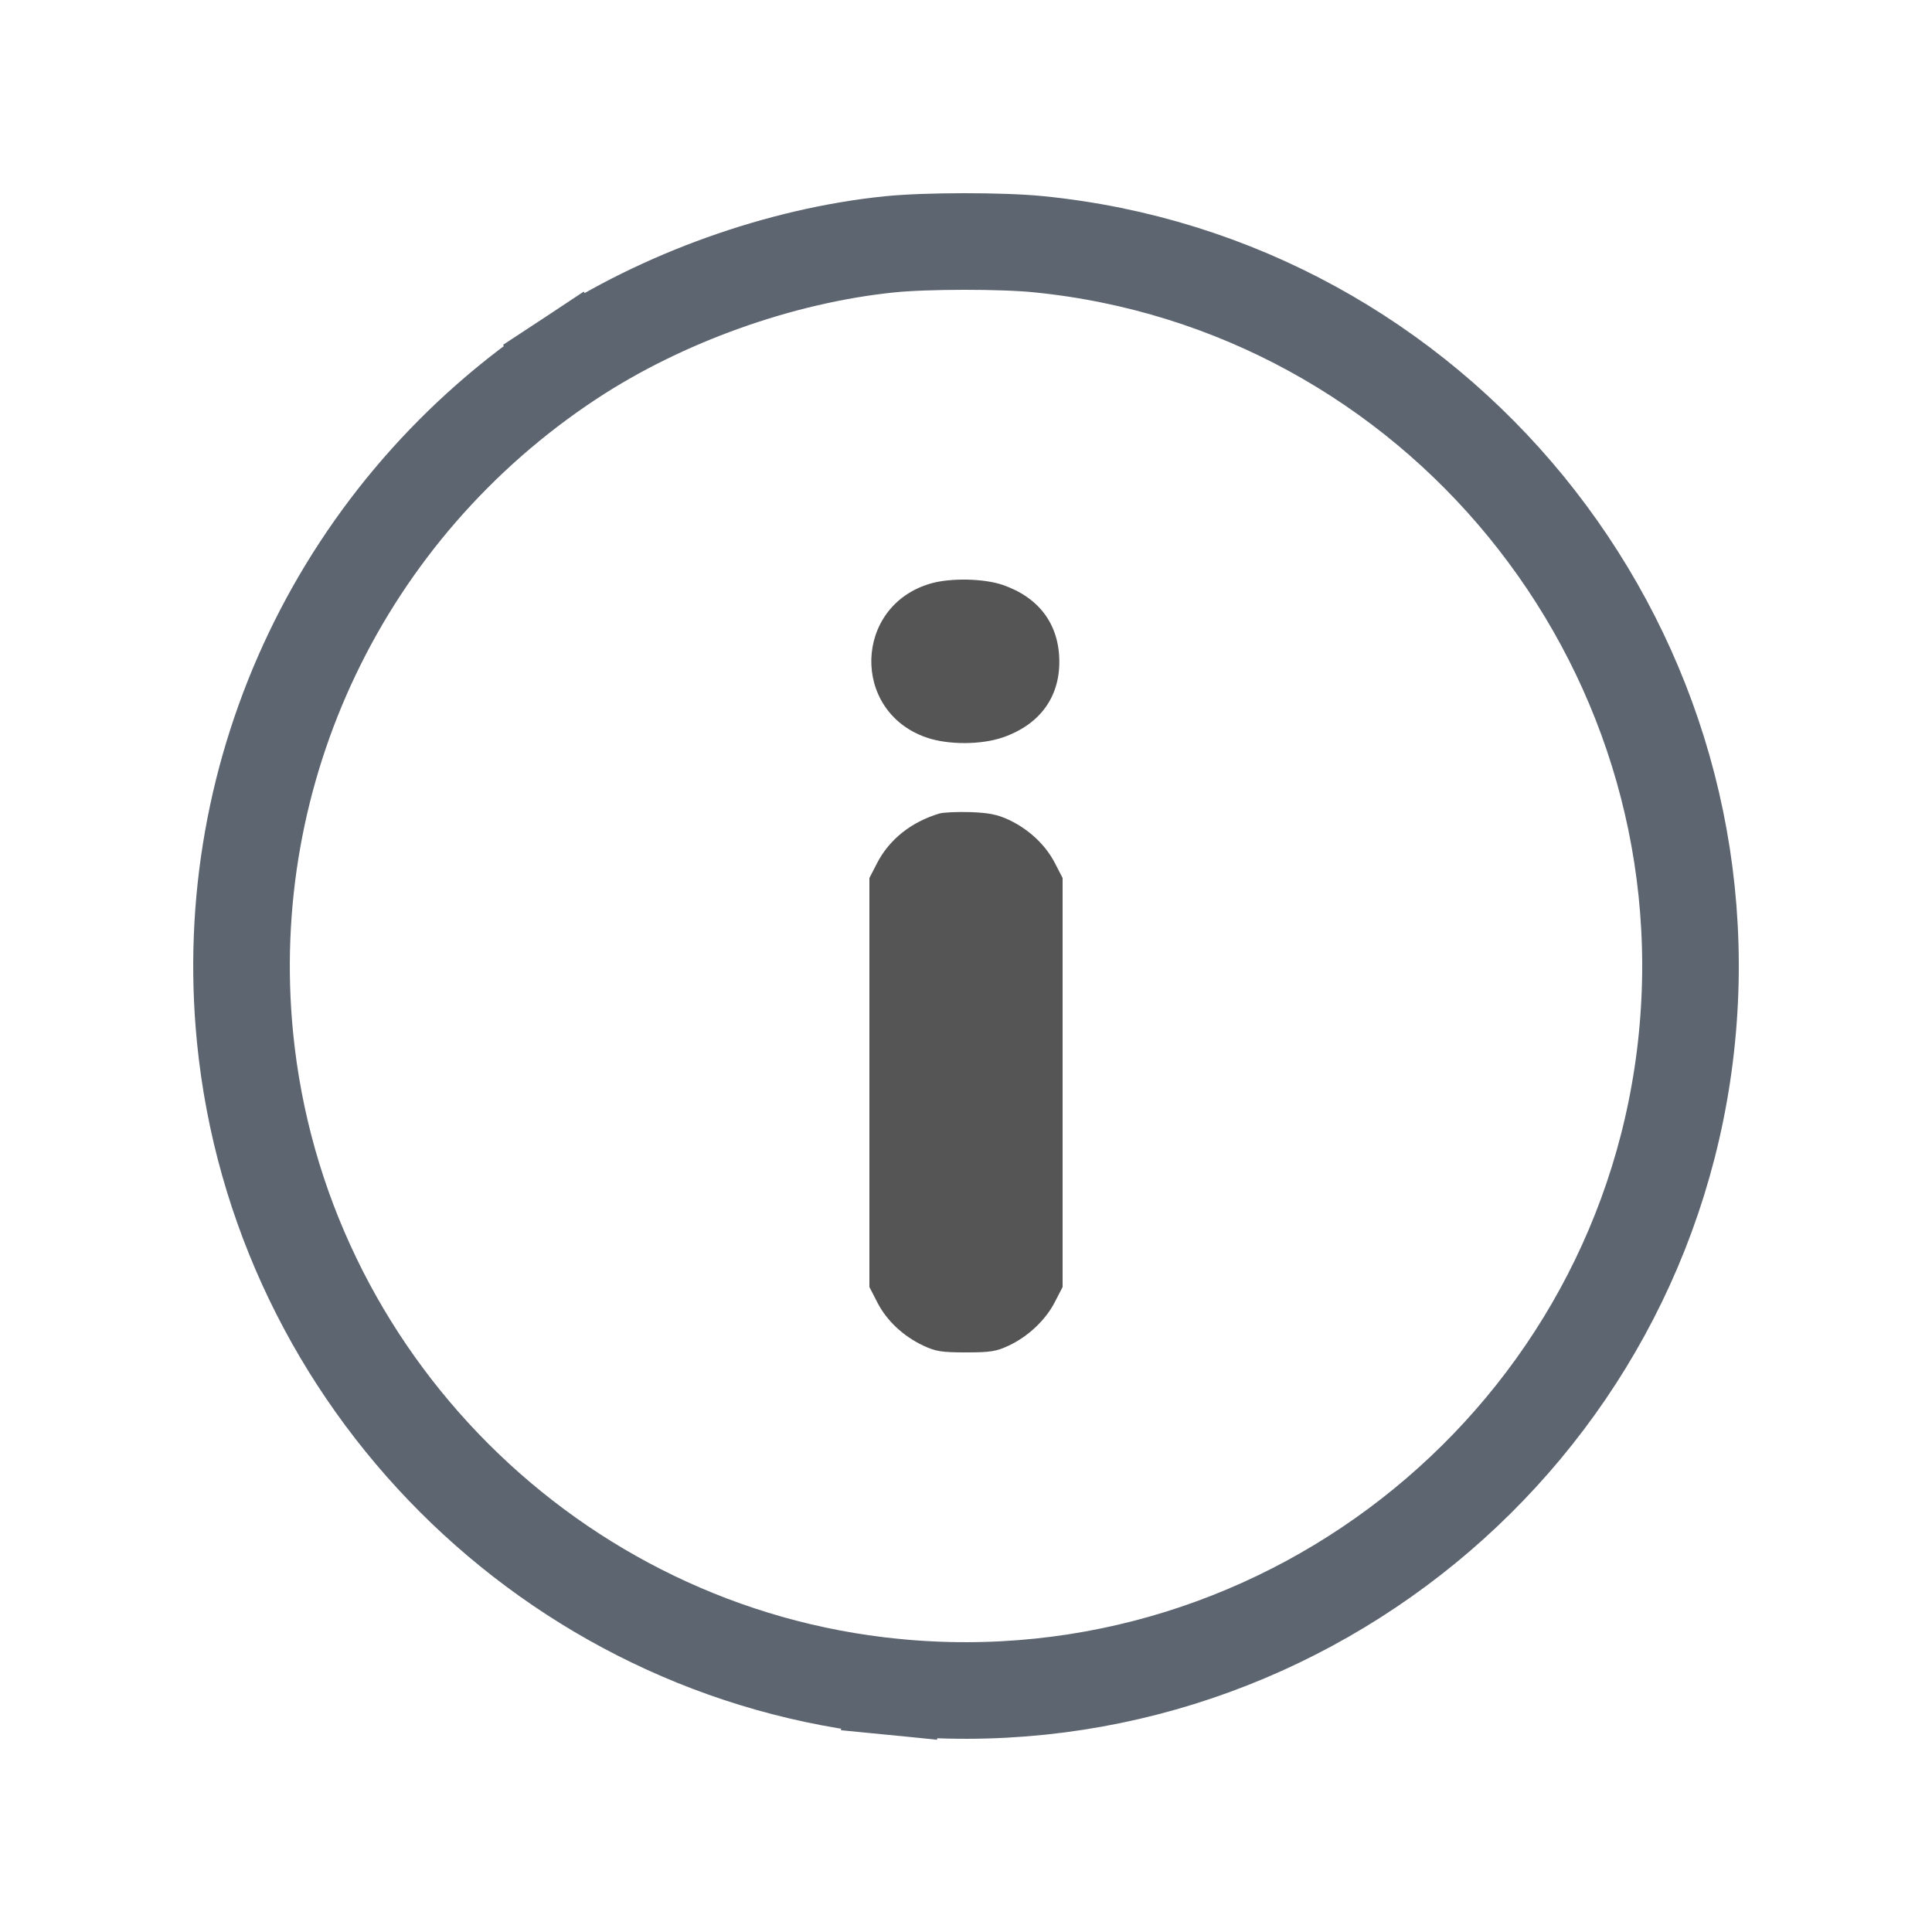 <svg width="20" height="20" viewBox="0 0 20 20" fill="none" xmlns="http://www.w3.org/2000/svg">
<path d="M10.748 2.528C10.372 2.49 9.585 2.491 9.212 2.529C8.079 2.644 6.856 3.082 5.9 3.712L6.175 4.13L5.9 3.712C3.551 5.262 2.261 7.957 2.537 10.744C2.887 14.28 5.718 17.113 9.252 17.463L9.301 16.965L9.252 17.463C13.366 17.871 17.056 14.853 17.463 10.744C17.871 6.628 14.855 2.935 10.748 2.528ZM10.748 2.528L10.699 3.025L10.748 2.528Z" stroke="#5D6571"/>
<path fill-rule="evenodd" clip-rule="evenodd" d="M10.38 6.055C10.757 6.185 10.964 6.464 10.966 6.845C10.969 7.221 10.759 7.504 10.38 7.634C10.156 7.711 9.815 7.712 9.592 7.635C8.807 7.366 8.837 6.269 9.636 6.04C9.842 5.981 10.184 5.988 10.38 6.055ZM10.446 8.488C10.652 8.586 10.822 8.745 10.92 8.934L11 9.089V10.147V11.206V13.323L10.92 13.478C10.824 13.665 10.644 13.835 10.442 13.93C10.314 13.99 10.251 14 10 14C9.749 14 9.686 13.99 9.558 13.93C9.35 13.832 9.178 13.671 9.082 13.482L9 13.323V11.206V9.089L9.08 8.934C9.206 8.69 9.433 8.509 9.723 8.422C9.765 8.409 9.911 8.403 10.046 8.407C10.238 8.414 10.326 8.432 10.446 8.488Z" fill="#555555"/>
</svg>
